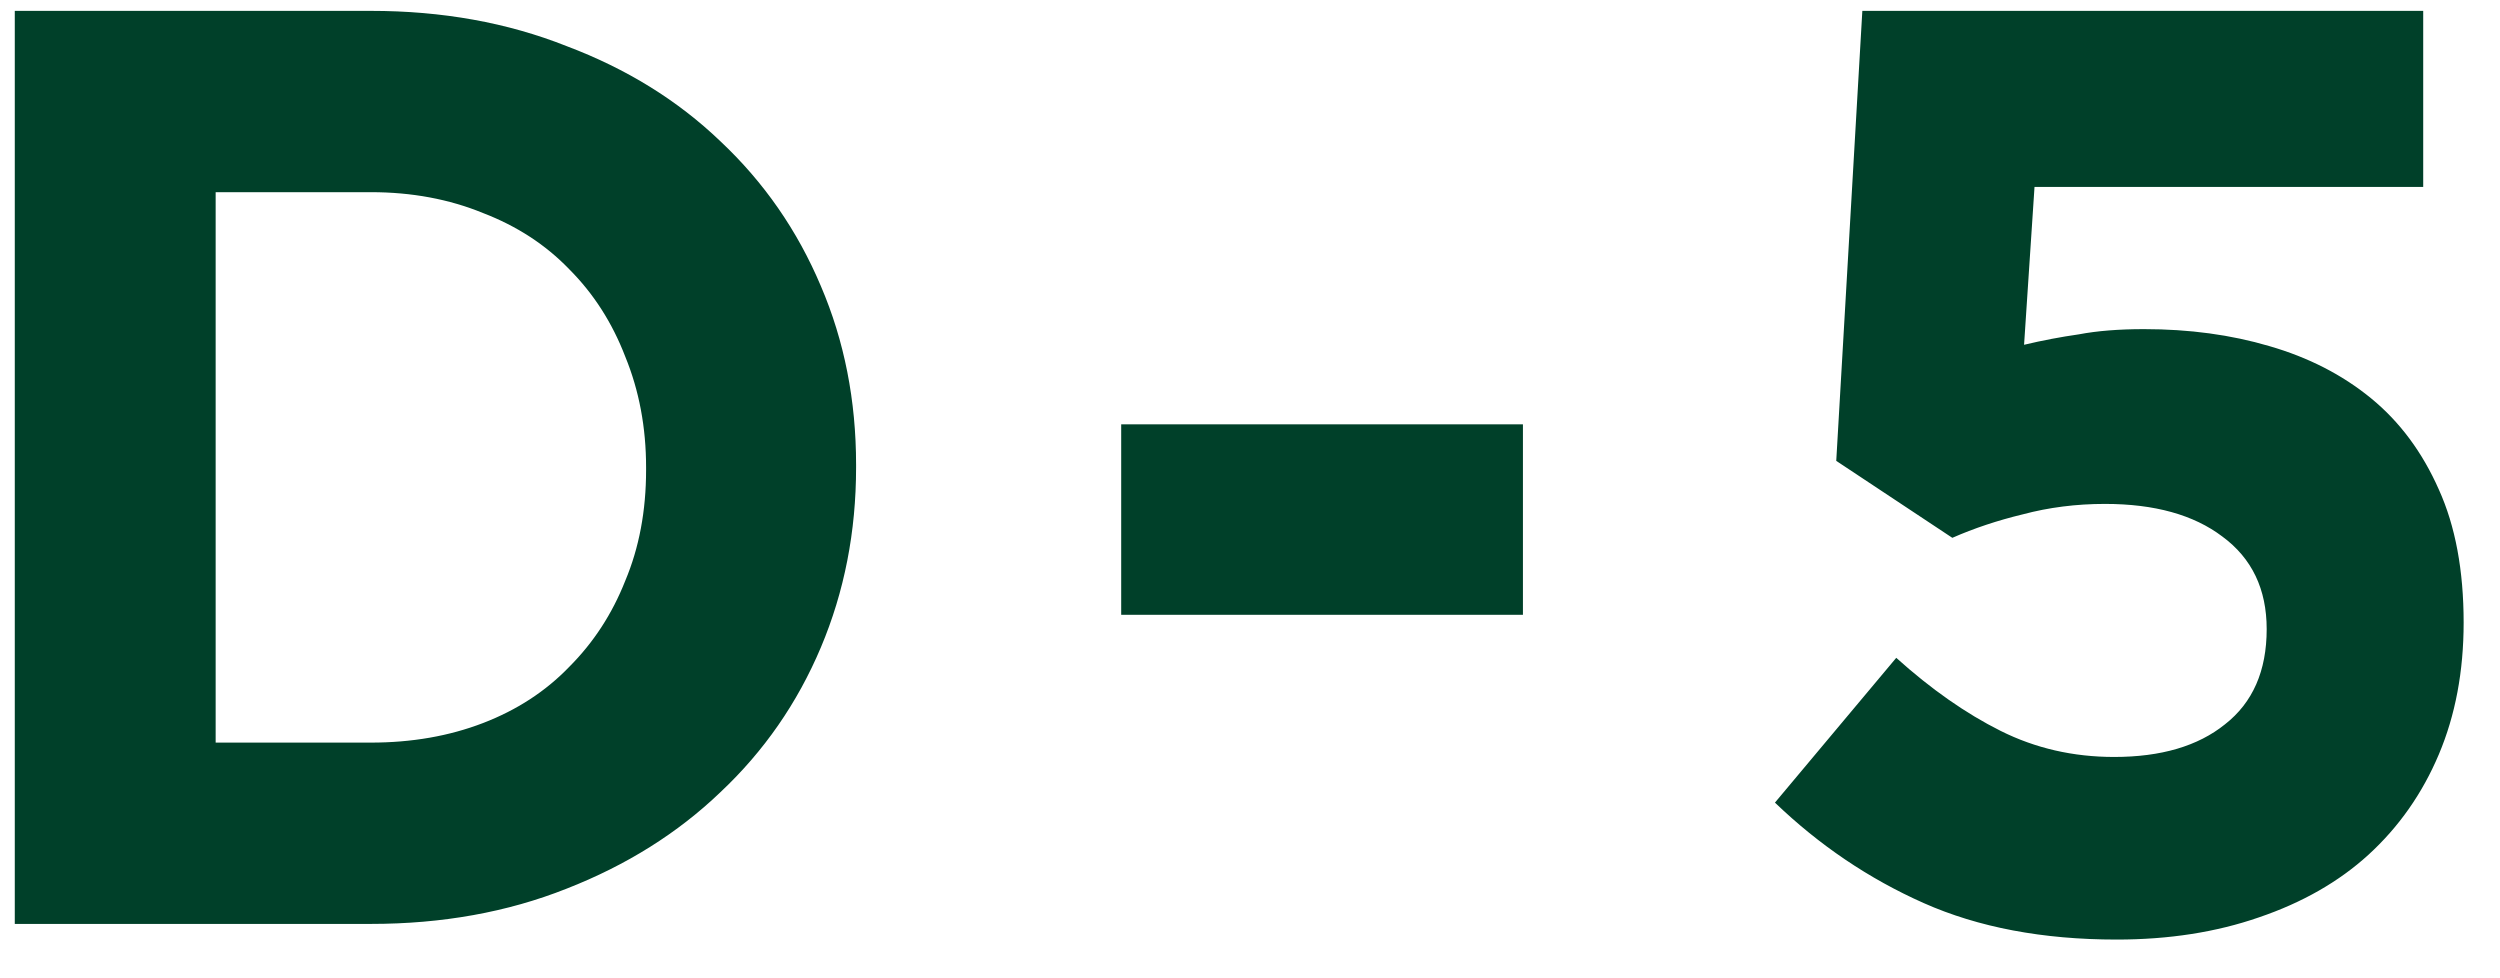 <svg width="46" height="18" viewBox="0 0 46 18" fill="none" xmlns="http://www.w3.org/2000/svg">
<path d="M15.752 8.6C15.752 9.784 15.536 10.888 15.104 11.912C14.672 12.936 14.056 13.824 13.256 14.576C12.472 15.328 11.528 15.92 10.424 16.352C9.336 16.784 8.136 17 6.824 17H0.272V0.2H6.824C8.136 0.2 9.336 0.416 10.424 0.848C11.528 1.264 12.472 1.848 13.256 2.6C14.056 3.352 14.672 4.24 15.104 5.264C15.536 6.272 15.752 7.368 15.752 8.552V8.6ZM11.888 8.648V8.6C11.888 7.864 11.76 7.184 11.504 6.56C11.264 5.936 10.92 5.4 10.472 4.952C10.04 4.504 9.512 4.16 8.888 3.92C8.264 3.664 7.576 3.536 6.824 3.536H3.968V13.664H6.824C7.576 13.664 8.264 13.544 8.888 13.304C9.512 13.064 10.04 12.72 10.472 12.272C10.92 11.824 11.264 11.296 11.504 10.688C11.76 10.08 11.888 9.4 11.888 8.648ZM28.022 11.312H20.63V7.808H28.022V11.312ZM33.787 8.48L34.267 0.2H44.587V3.44H37.435L37.243 6.344C37.579 6.264 37.915 6.2 38.251 6.152C38.587 6.088 38.987 6.056 39.451 6.056C40.283 6.056 41.051 6.16 41.755 6.368C42.475 6.576 43.099 6.896 43.627 7.328C44.155 7.76 44.571 8.32 44.875 9.008C45.179 9.68 45.331 10.496 45.331 11.456C45.331 12.352 45.179 13.16 44.875 13.88C44.571 14.6 44.139 15.216 43.579 15.728C43.035 16.224 42.363 16.608 41.563 16.88C40.779 17.152 39.907 17.288 38.947 17.288C37.587 17.288 36.403 17.064 35.395 16.616C34.387 16.168 33.475 15.552 32.659 14.768L34.891 12.104C35.531 12.68 36.171 13.128 36.811 13.448C37.451 13.768 38.147 13.928 38.899 13.928C39.763 13.928 40.443 13.728 40.939 13.328C41.451 12.928 41.707 12.344 41.707 11.576C41.707 10.84 41.435 10.272 40.891 9.872C40.363 9.472 39.643 9.272 38.731 9.272C38.203 9.272 37.699 9.336 37.219 9.464C36.755 9.576 36.323 9.72 35.923 9.896L33.787 8.48Z" fill="#004029"/>
</svg>
